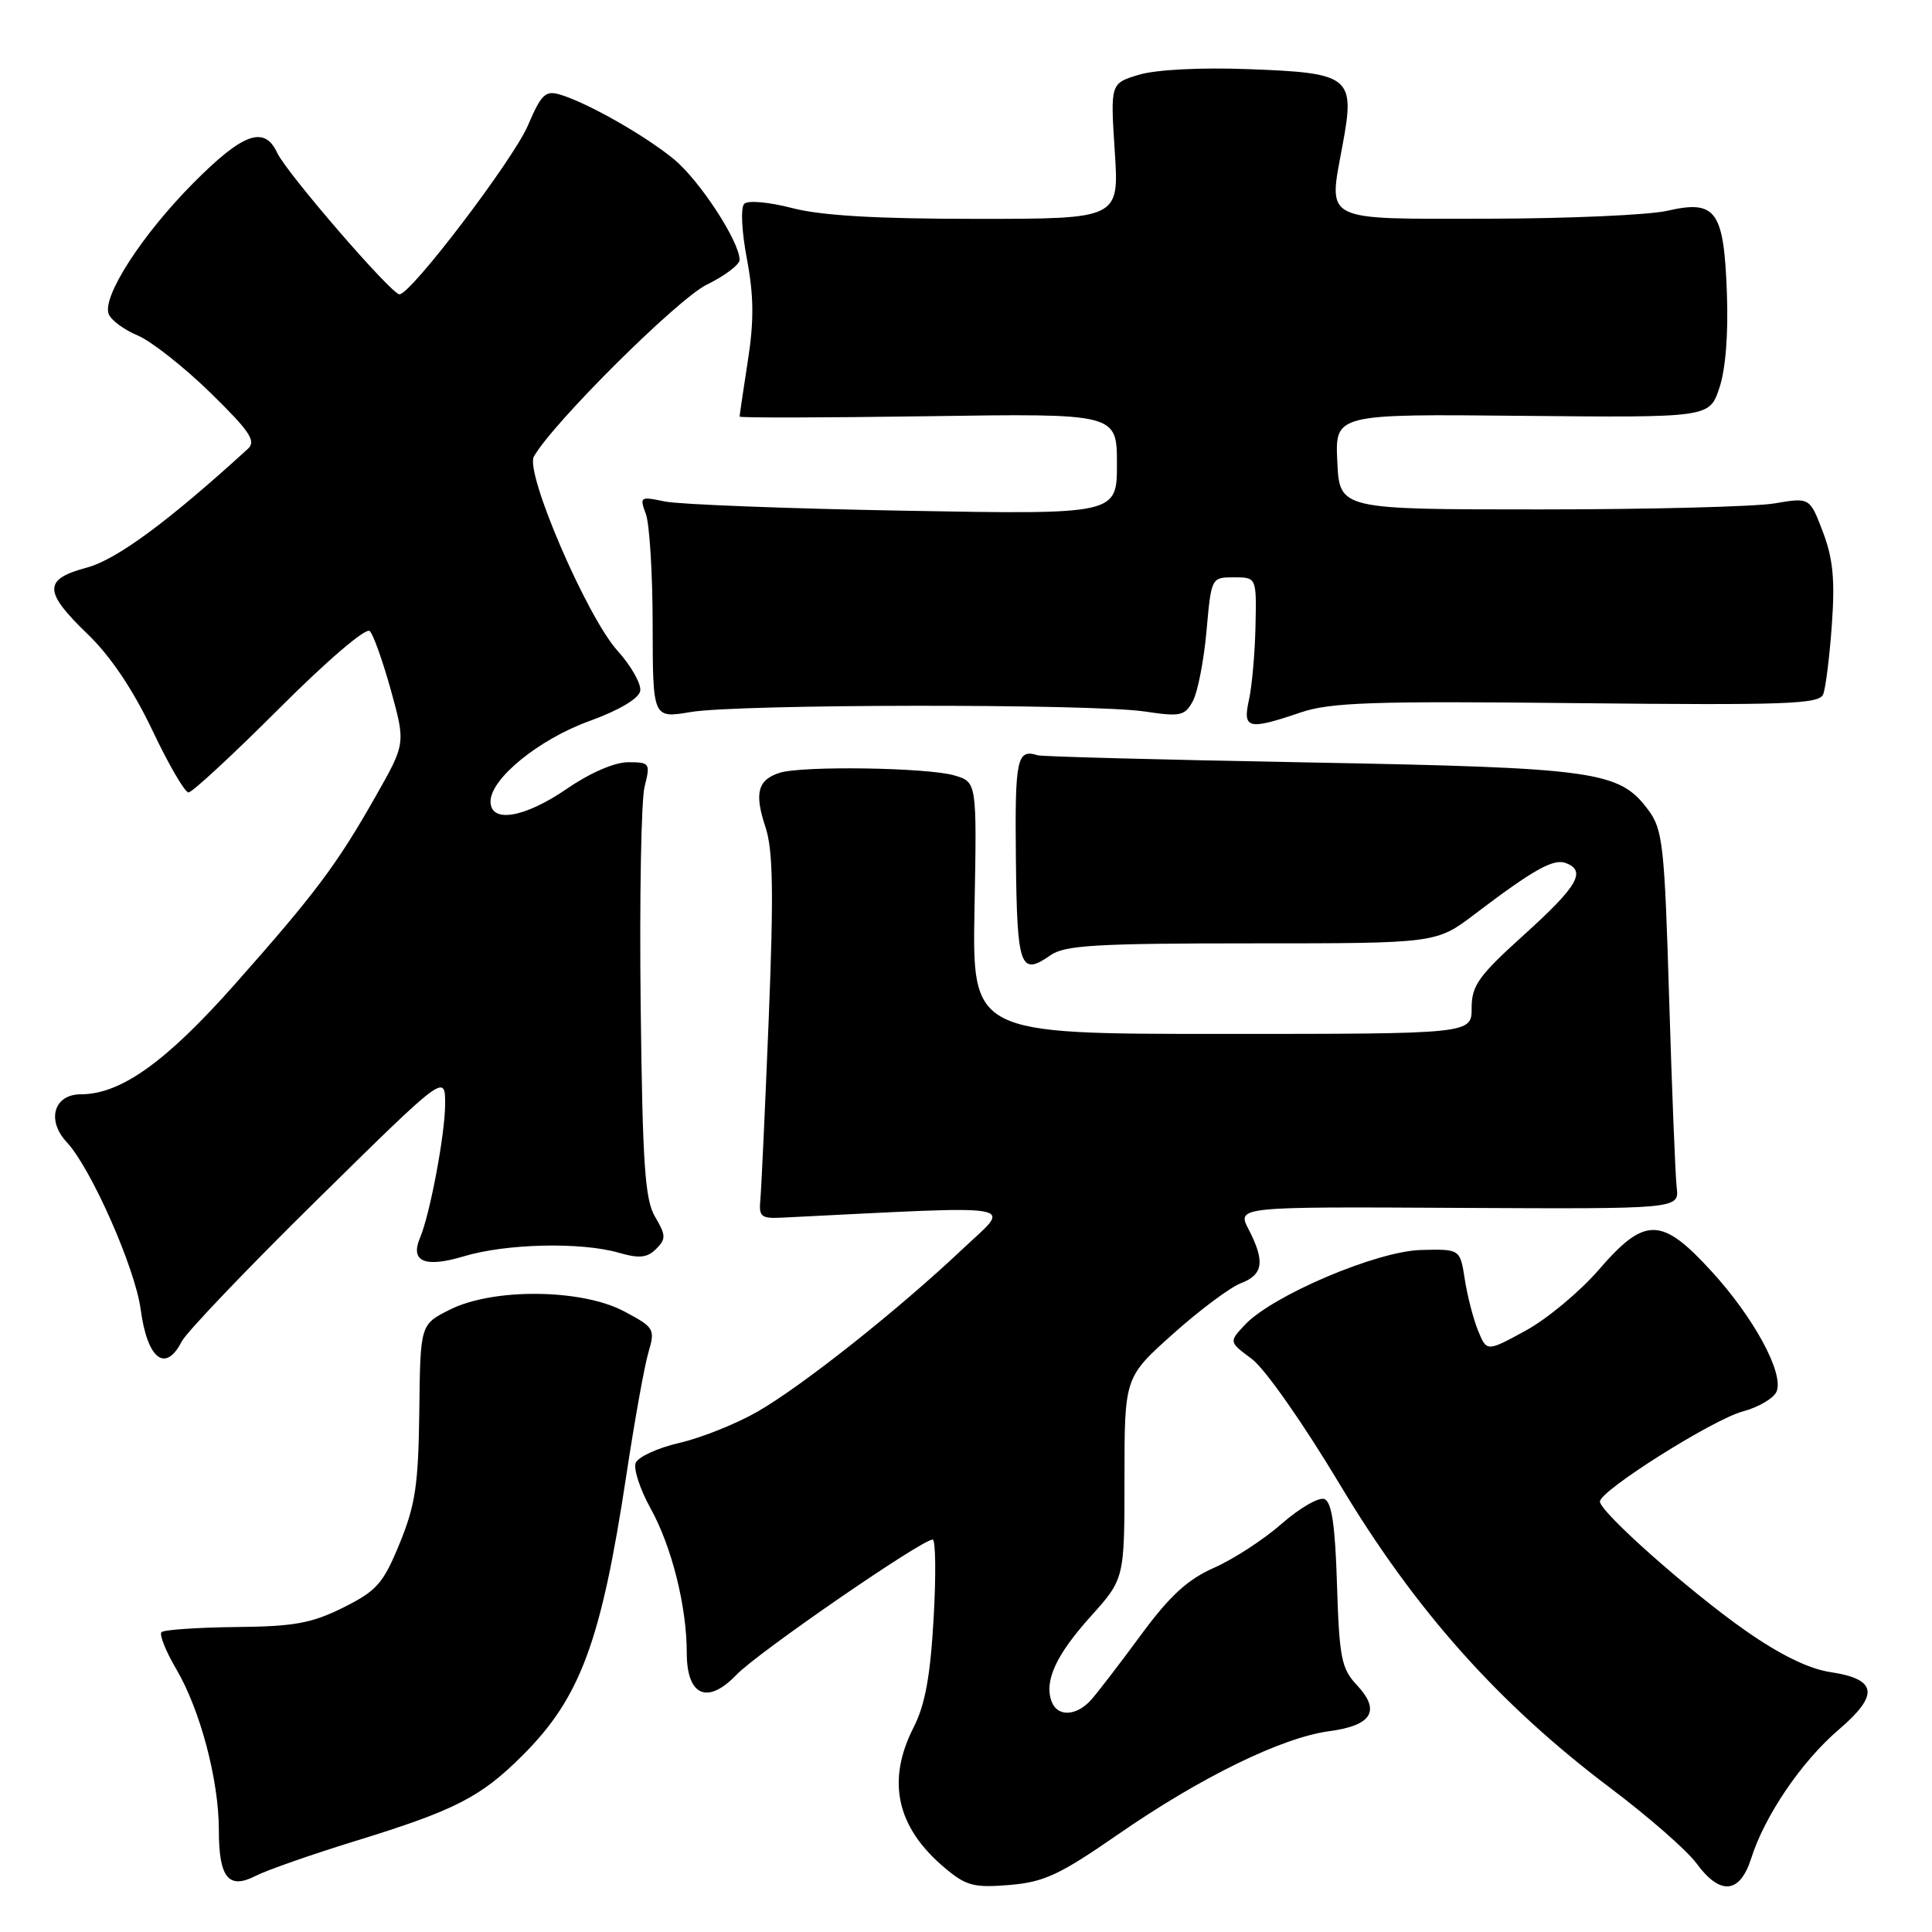<?xml version="1.0" encoding="UTF-8" standalone="no"?>
<!DOCTYPE svg PUBLIC "-//W3C//DTD SVG 1.1//EN" "http://www.w3.org/Graphics/SVG/1.1/DTD/svg11.dtd" >
<svg xmlns="http://www.w3.org/2000/svg" xmlns:xlink="http://www.w3.org/1999/xlink" version="1.1" viewBox="0 0 256 256">
 <g >
 <path fill="currentColor"
d=" M 47.00 243.97 C 60.35 239.86 63.71 238.13 69.28 232.56 C 76.91 224.93 79.66 217.49 82.99 195.50 C 84.07 188.35 85.38 181.03 85.91 179.24 C 86.83 176.09 86.72 175.90 82.68 173.75 C 77.05 170.77 65.32 170.65 59.60 173.54 C 55.69 175.50 55.69 175.50 55.56 187.00 C 55.44 196.73 55.04 199.42 52.96 204.50 C 50.78 209.82 49.94 210.78 45.50 213.00 C 41.31 215.09 39.00 215.52 31.24 215.59 C 26.15 215.65 21.72 215.95 21.40 216.27 C 21.08 216.58 21.96 218.79 23.36 221.17 C 26.55 226.61 29.00 235.89 29.00 242.51 C 29.00 248.82 30.29 250.42 33.90 248.55 C 35.33 247.82 41.22 245.75 47.00 243.97 Z  M 148.07 243.12 C 159.05 235.51 169.86 230.22 176.15 229.39 C 181.82 228.63 182.98 226.67 179.78 223.27 C 177.75 221.11 177.46 219.65 177.16 210.00 C 176.92 202.10 176.46 199.01 175.49 198.63 C 174.75 198.35 172.20 199.83 169.82 201.91 C 167.45 204.00 163.41 206.62 160.86 207.74 C 157.36 209.29 155.00 211.45 151.18 216.64 C 148.41 220.41 145.43 224.29 144.57 225.25 C 142.64 227.40 140.14 227.52 139.36 225.50 C 138.32 222.79 139.90 219.33 144.49 214.22 C 149.00 209.21 149.00 209.21 149.00 195.85 C 149.00 182.50 149.00 182.50 155.43 176.75 C 158.96 173.59 163.01 170.57 164.43 170.03 C 167.39 168.90 167.64 167.14 165.45 162.90 C 163.89 159.89 163.89 159.89 193.20 160.05 C 222.50 160.20 222.50 160.20 222.17 157.35 C 221.99 155.78 221.54 144.52 221.17 132.32 C 220.56 111.96 220.33 109.91 218.40 107.32 C 214.57 102.16 211.55 101.74 173.50 101.03 C 154.25 100.68 138.05 100.25 137.50 100.08 C 134.75 99.21 134.47 100.49 134.61 113.71 C 134.76 128.21 135.18 129.39 139.20 126.57 C 141.09 125.25 145.26 125.00 165.88 125.00 C 190.32 125.00 190.32 125.00 195.41 121.13 C 203.21 115.21 205.85 113.73 207.49 114.36 C 210.23 115.41 209.06 117.43 201.99 123.82 C 195.92 129.30 195.00 130.58 195.00 133.57 C 195.00 137.00 195.00 137.00 161.91 137.00 C 128.82 137.00 128.82 137.00 129.13 120.31 C 129.44 103.63 129.44 103.63 126.47 102.75 C 122.91 101.70 106.30 101.45 103.31 102.40 C 100.39 103.33 99.93 105.10 101.44 109.63 C 102.43 112.64 102.53 118.28 101.86 135.00 C 101.38 146.82 100.88 157.62 100.75 159.00 C 100.53 161.19 100.87 161.48 103.50 161.35 C 136.33 159.73 134.07 159.34 127.50 165.55 C 118.95 173.62 106.35 183.61 100.41 187.03 C 97.62 188.64 92.96 190.51 90.06 191.18 C 87.16 191.85 84.53 193.05 84.23 193.85 C 83.92 194.65 84.82 197.38 86.22 199.90 C 89.01 204.93 91.00 212.88 91.00 219.01 C 91.00 224.72 93.74 225.93 97.58 221.92 C 100.37 219.00 122.14 204.00 123.58 204.00 C 123.98 204.00 124.04 208.69 123.71 214.42 C 123.28 222.09 122.58 225.91 121.06 228.88 C 117.44 235.98 118.79 242.12 125.17 247.49 C 128.02 249.89 129.04 250.16 133.76 249.77 C 138.33 249.39 140.40 248.43 148.07 243.12 Z  M 232.04 246.25 C 233.84 240.57 238.73 233.38 243.66 229.17 C 249.05 224.56 248.74 222.49 242.52 221.56 C 239.65 221.12 235.82 219.25 231.21 216.01 C 223.80 210.81 212.00 200.34 212.00 198.96 C 212.00 197.52 226.95 188.09 230.94 187.02 C 233.06 186.45 235.08 185.25 235.42 184.35 C 236.36 181.90 232.40 174.59 226.79 168.46 C 220.16 161.20 217.96 161.17 211.84 168.26 C 209.34 171.15 204.98 174.78 202.15 176.32 C 197.00 179.13 197.00 179.13 195.85 176.31 C 195.22 174.77 194.43 171.70 194.09 169.50 C 193.47 165.50 193.47 165.50 188.27 165.63 C 182.41 165.79 168.62 171.65 164.96 175.54 C 162.83 177.81 162.83 177.81 165.88 180.07 C 167.59 181.34 172.70 188.62 177.53 196.69 C 187.50 213.34 198.59 225.79 213.43 236.96 C 218.42 240.72 223.53 245.19 224.78 246.89 C 227.93 251.19 230.54 250.95 232.04 246.25 Z  M 24.08 177.75 C 24.72 176.51 32.83 168.02 42.12 158.88 C 59.00 142.26 59.00 142.26 58.98 146.38 C 58.96 150.35 56.97 160.91 55.66 164.00 C 54.31 167.18 56.28 168.02 61.45 166.47 C 67.06 164.78 76.94 164.55 81.98 165.99 C 84.70 166.78 85.76 166.67 86.94 165.49 C 88.26 164.17 88.25 163.69 86.81 161.25 C 85.45 158.95 85.14 154.37 84.89 133.00 C 84.73 118.97 84.96 106.04 85.41 104.25 C 86.20 101.12 86.11 101.00 83.23 101.00 C 81.43 101.00 78.18 102.41 75.14 104.50 C 69.50 108.38 65.00 109.13 65.00 106.20 C 65.00 103.17 71.41 97.96 78.13 95.53 C 81.99 94.13 84.63 92.58 84.83 91.57 C 85.01 90.67 83.65 88.25 81.81 86.21 C 77.77 81.73 69.54 62.64 70.74 60.50 C 73.20 56.10 89.82 39.58 93.65 37.72 C 96.04 36.55 98.00 35.07 98.00 34.43 C 98.00 32.02 92.71 23.91 89.31 21.11 C 85.52 17.98 77.90 13.65 74.24 12.54 C 72.27 11.95 71.73 12.47 69.95 16.63 C 67.98 21.20 54.45 39.00 52.93 39.00 C 51.87 39.00 37.97 22.92 36.73 20.25 C 35.03 16.60 32.20 17.62 25.62 24.25 C 18.81 31.11 13.52 39.30 14.40 41.61 C 14.72 42.43 16.44 43.70 18.24 44.45 C 20.03 45.20 24.36 48.61 27.86 52.02 C 33.09 57.13 33.97 58.44 32.86 59.46 C 22.33 69.08 15.45 74.16 11.50 75.21 C 5.72 76.76 5.74 78.37 11.63 84.04 C 14.64 86.94 17.63 91.39 20.18 96.75 C 22.33 101.29 24.49 105.00 24.98 105.00 C 25.47 105.00 30.88 99.99 37.00 93.87 C 43.38 87.49 48.50 83.11 49.00 83.62 C 49.48 84.10 50.74 87.66 51.81 91.51 C 53.74 98.53 53.74 98.53 49.79 105.49 C 44.63 114.60 41.75 118.43 31.02 130.53 C 21.96 140.74 15.99 145.00 10.71 145.00 C 7.14 145.00 6.13 148.44 8.84 151.34 C 12.05 154.76 17.91 168.02 18.64 173.50 C 19.52 180.10 21.92 181.97 24.08 177.75 Z  M 172.30 94.42 C 176.25 93.07 181.75 92.88 208.96 93.17 C 236.70 93.46 241.06 93.30 241.58 92.00 C 241.91 91.17 242.43 87.02 242.73 82.77 C 243.16 76.80 242.88 73.99 241.54 70.47 C 239.80 65.91 239.80 65.91 235.15 66.70 C 232.59 67.14 218.57 67.50 204.00 67.50 C 177.50 67.50 177.50 67.50 177.20 61.18 C 176.90 54.85 176.90 54.85 201.70 55.10 C 226.50 55.34 226.50 55.34 227.82 51.42 C 228.65 48.97 229.03 44.22 228.82 38.78 C 228.42 27.88 227.37 26.45 220.92 27.93 C 218.49 28.49 207.82 28.96 197.22 28.98 C 174.96 29.00 176.00 29.53 177.90 19.22 C 179.58 10.14 178.99 9.66 165.36 9.16 C 159.10 8.92 153.17 9.23 150.93 9.90 C 147.13 11.04 147.13 11.04 147.71 20.02 C 148.30 29.00 148.30 29.00 129.37 29.00 C 116.17 29.00 108.78 28.57 104.97 27.57 C 101.93 26.78 99.11 26.52 98.62 27.00 C 98.12 27.49 98.27 30.62 98.97 34.32 C 99.89 39.19 99.92 42.53 99.09 47.84 C 98.49 51.71 98.00 55.03 98.00 55.20 C 98.00 55.38 109.25 55.35 123.00 55.15 C 148.00 54.78 148.00 54.78 148.00 61.48 C 148.00 68.18 148.00 68.18 119.75 67.67 C 104.21 67.39 89.97 66.84 88.10 66.45 C 84.83 65.76 84.73 65.82 85.58 68.11 C 86.07 69.43 86.48 76.06 86.48 82.85 C 86.50 95.19 86.50 95.19 91.50 94.35 C 97.78 93.28 144.70 93.23 151.70 94.28 C 156.43 94.99 157.00 94.86 158.07 92.88 C 158.71 91.68 159.52 87.51 159.87 83.60 C 160.50 76.52 160.51 76.50 163.50 76.50 C 166.50 76.50 166.50 76.50 166.36 83.00 C 166.28 86.58 165.89 90.96 165.49 92.75 C 164.64 96.59 165.38 96.77 172.30 94.42 Z "/>
</g>
</svg>